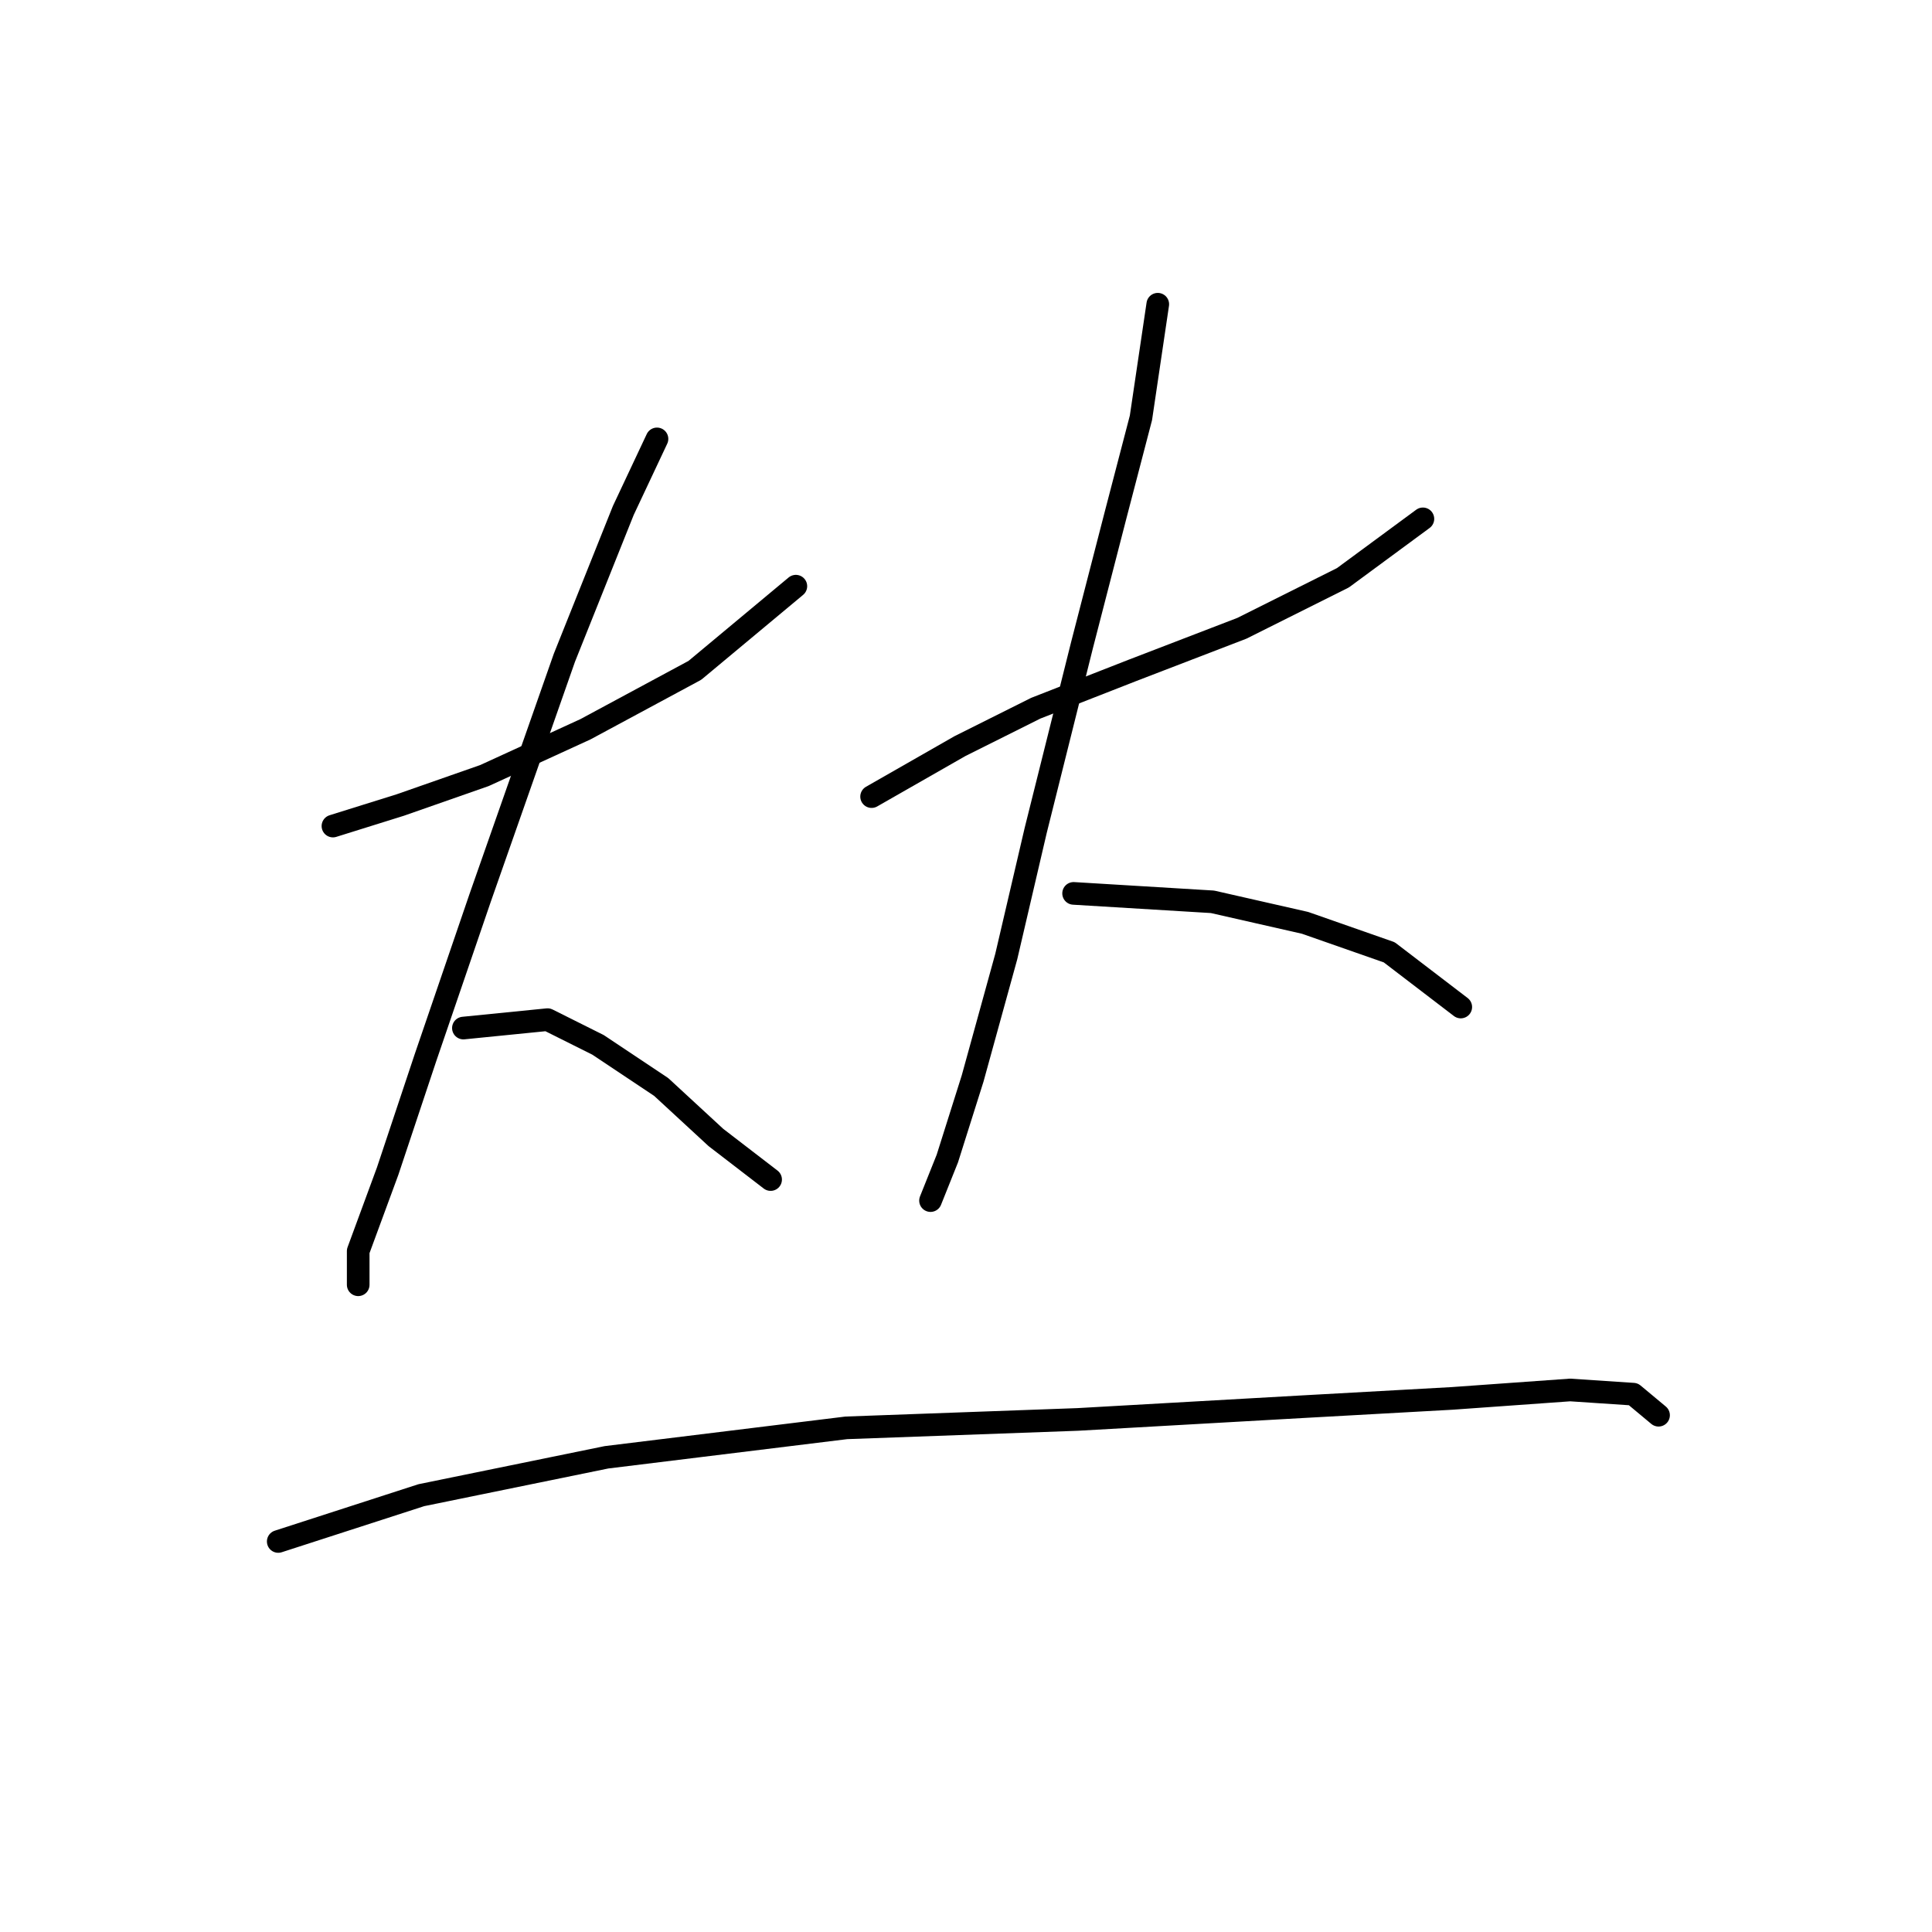 <?xml version="1.0" standalone="no"?>
    <svg width="256" height="256" xmlns="http://www.w3.org/2000/svg" version="1.1">
    <polyline stroke="black" stroke-width="3" stroke-linecap="round" fill="transparent" stroke-linejoin="round" points="44.117 109.457 53.039 106.669 64.191 102.766 77.574 96.632 92.072 88.825 105.455 77.673 105.455 77.673 " />
        <polyline stroke="black" stroke-width="3" stroke-linecap="round" fill="transparent" stroke-linejoin="round" points="87.054 58.156 82.593 67.636 74.786 87.152 63.634 118.937 56.385 140.126 51.366 155.182 47.463 165.777 47.463 170.238 47.463 170.238 " />
        <polyline stroke="black" stroke-width="3" stroke-linecap="round" fill="transparent" stroke-linejoin="round" points="61.403 136.223 72.556 135.108 79.247 138.453 87.611 144.03 94.86 150.721 102.11 156.297 102.11 156.297 " />
        <polyline stroke="black" stroke-width="3" stroke-linecap="round" fill="transparent" stroke-linejoin="round" points="115.492 105.554 127.202 98.862 137.24 93.844 150.065 88.825 164.563 83.249 177.946 76.558 188.541 68.751 188.541 68.751 " />
        <polyline stroke="black" stroke-width="3" stroke-linecap="round" fill="transparent" stroke-linejoin="round" points="153.411 40.312 151.18 55.368 147.834 68.193 143.373 85.479 137.24 110.015 133.336 126.743 128.875 142.914 125.53 153.509 123.299 159.085 123.299 159.085 " />
        <polyline stroke="black" stroke-width="3" stroke-linecap="round" fill="transparent" stroke-linejoin="round" points="142.258 118.379 160.66 119.494 172.927 122.282 184.08 126.186 193.559 133.435 193.559 133.435 " />
        <polyline stroke="black" stroke-width="3" stroke-linecap="round" fill="transparent" stroke-linejoin="round" points="36.868 204.253 55.827 198.119 80.362 193.1 112.147 189.197 142.816 188.082 172.37 186.409 192.444 185.294 208.057 184.178 216.422 184.736 219.767 187.524 219.767 187.524 " />
        </svg>